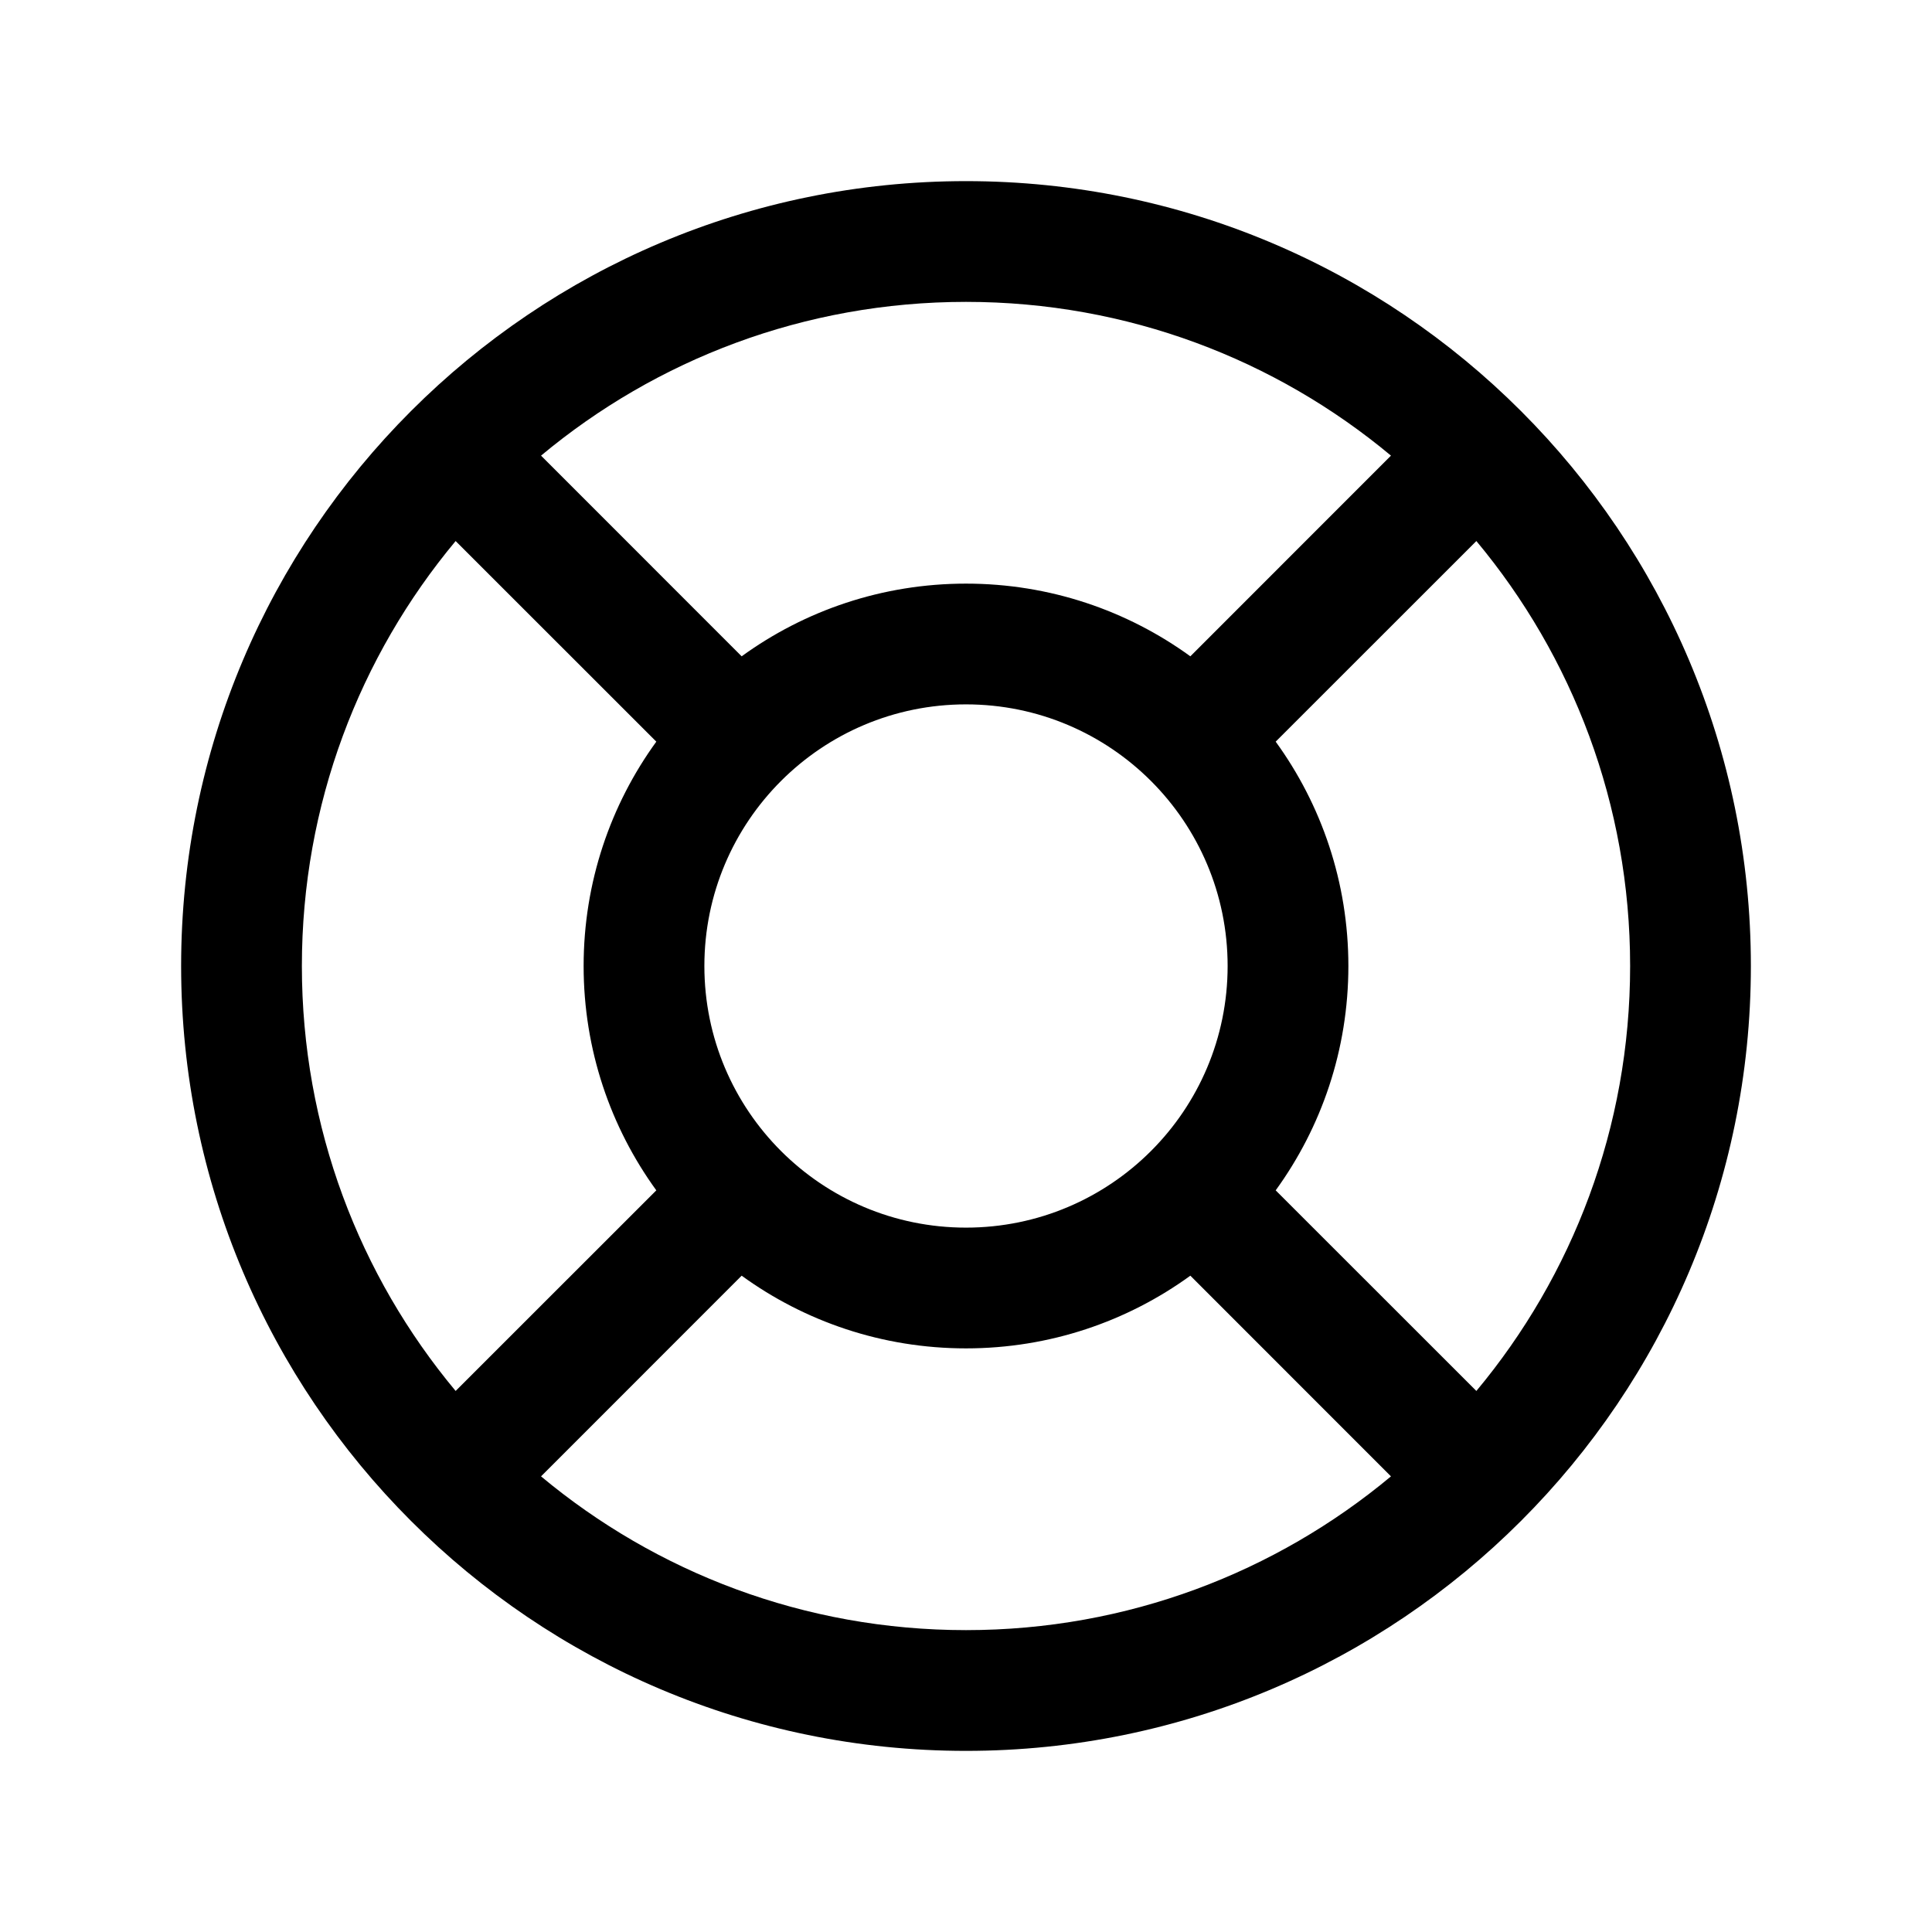 <svg width="24" height="24" viewBox="0 0 24 24" fill="none" xmlns="http://www.w3.org/2000/svg">
<path fill-rule="evenodd" clip-rule="evenodd" d="M9.213 8.153L6.721 5.66C8.152 4.467 9.992 3.75 12 3.75C14.008 3.75 15.848 4.467 17.279 5.66L14.787 8.153C14.004 7.585 13.041 7.25 12 7.25C10.959 7.25 9.996 7.585 9.213 8.153ZM8.153 9.213L5.66 6.721C4.467 8.152 3.75 9.992 3.75 12C3.75 14.008 4.467 15.848 5.66 17.279L8.153 14.787C7.585 14.004 7.25 13.041 7.25 12C7.25 10.959 7.585 9.996 8.153 9.213ZM9.213 15.847L6.721 18.34C8.152 19.533 9.992 20.25 12 20.25C14.008 20.25 15.848 19.533 17.279 18.34L14.787 15.847C14.004 16.415 13.041 16.75 12 16.75C10.959 16.75 9.996 16.415 9.213 15.847ZM15.847 14.787L18.34 17.279C19.533 15.848 20.25 14.008 20.25 12C20.25 9.992 19.533 8.152 18.34 6.721L15.847 9.213C16.415 9.996 16.75 10.959 16.75 12C16.75 13.041 16.415 14.004 15.847 14.787ZM12 2.25C9.308 2.25 6.869 3.342 5.106 5.106C3.342 6.869 2.25 9.308 2.25 12C2.25 14.692 3.342 17.131 5.106 18.894C6.869 20.658 9.308 21.75 12 21.75C14.692 21.75 17.131 20.658 18.894 18.894C20.658 17.131 21.75 14.692 21.75 12C21.75 9.308 20.658 6.869 18.894 5.106C17.131 3.342 14.692 2.25 12 2.25ZM8.75 12C8.75 10.205 10.205 8.75 12 8.75C13.795 8.75 15.25 10.205 15.25 12C15.25 13.795 13.795 15.25 12 15.25C10.205 15.25 8.75 13.795 8.75 12Z" fill="currentColor"/>
</svg>

